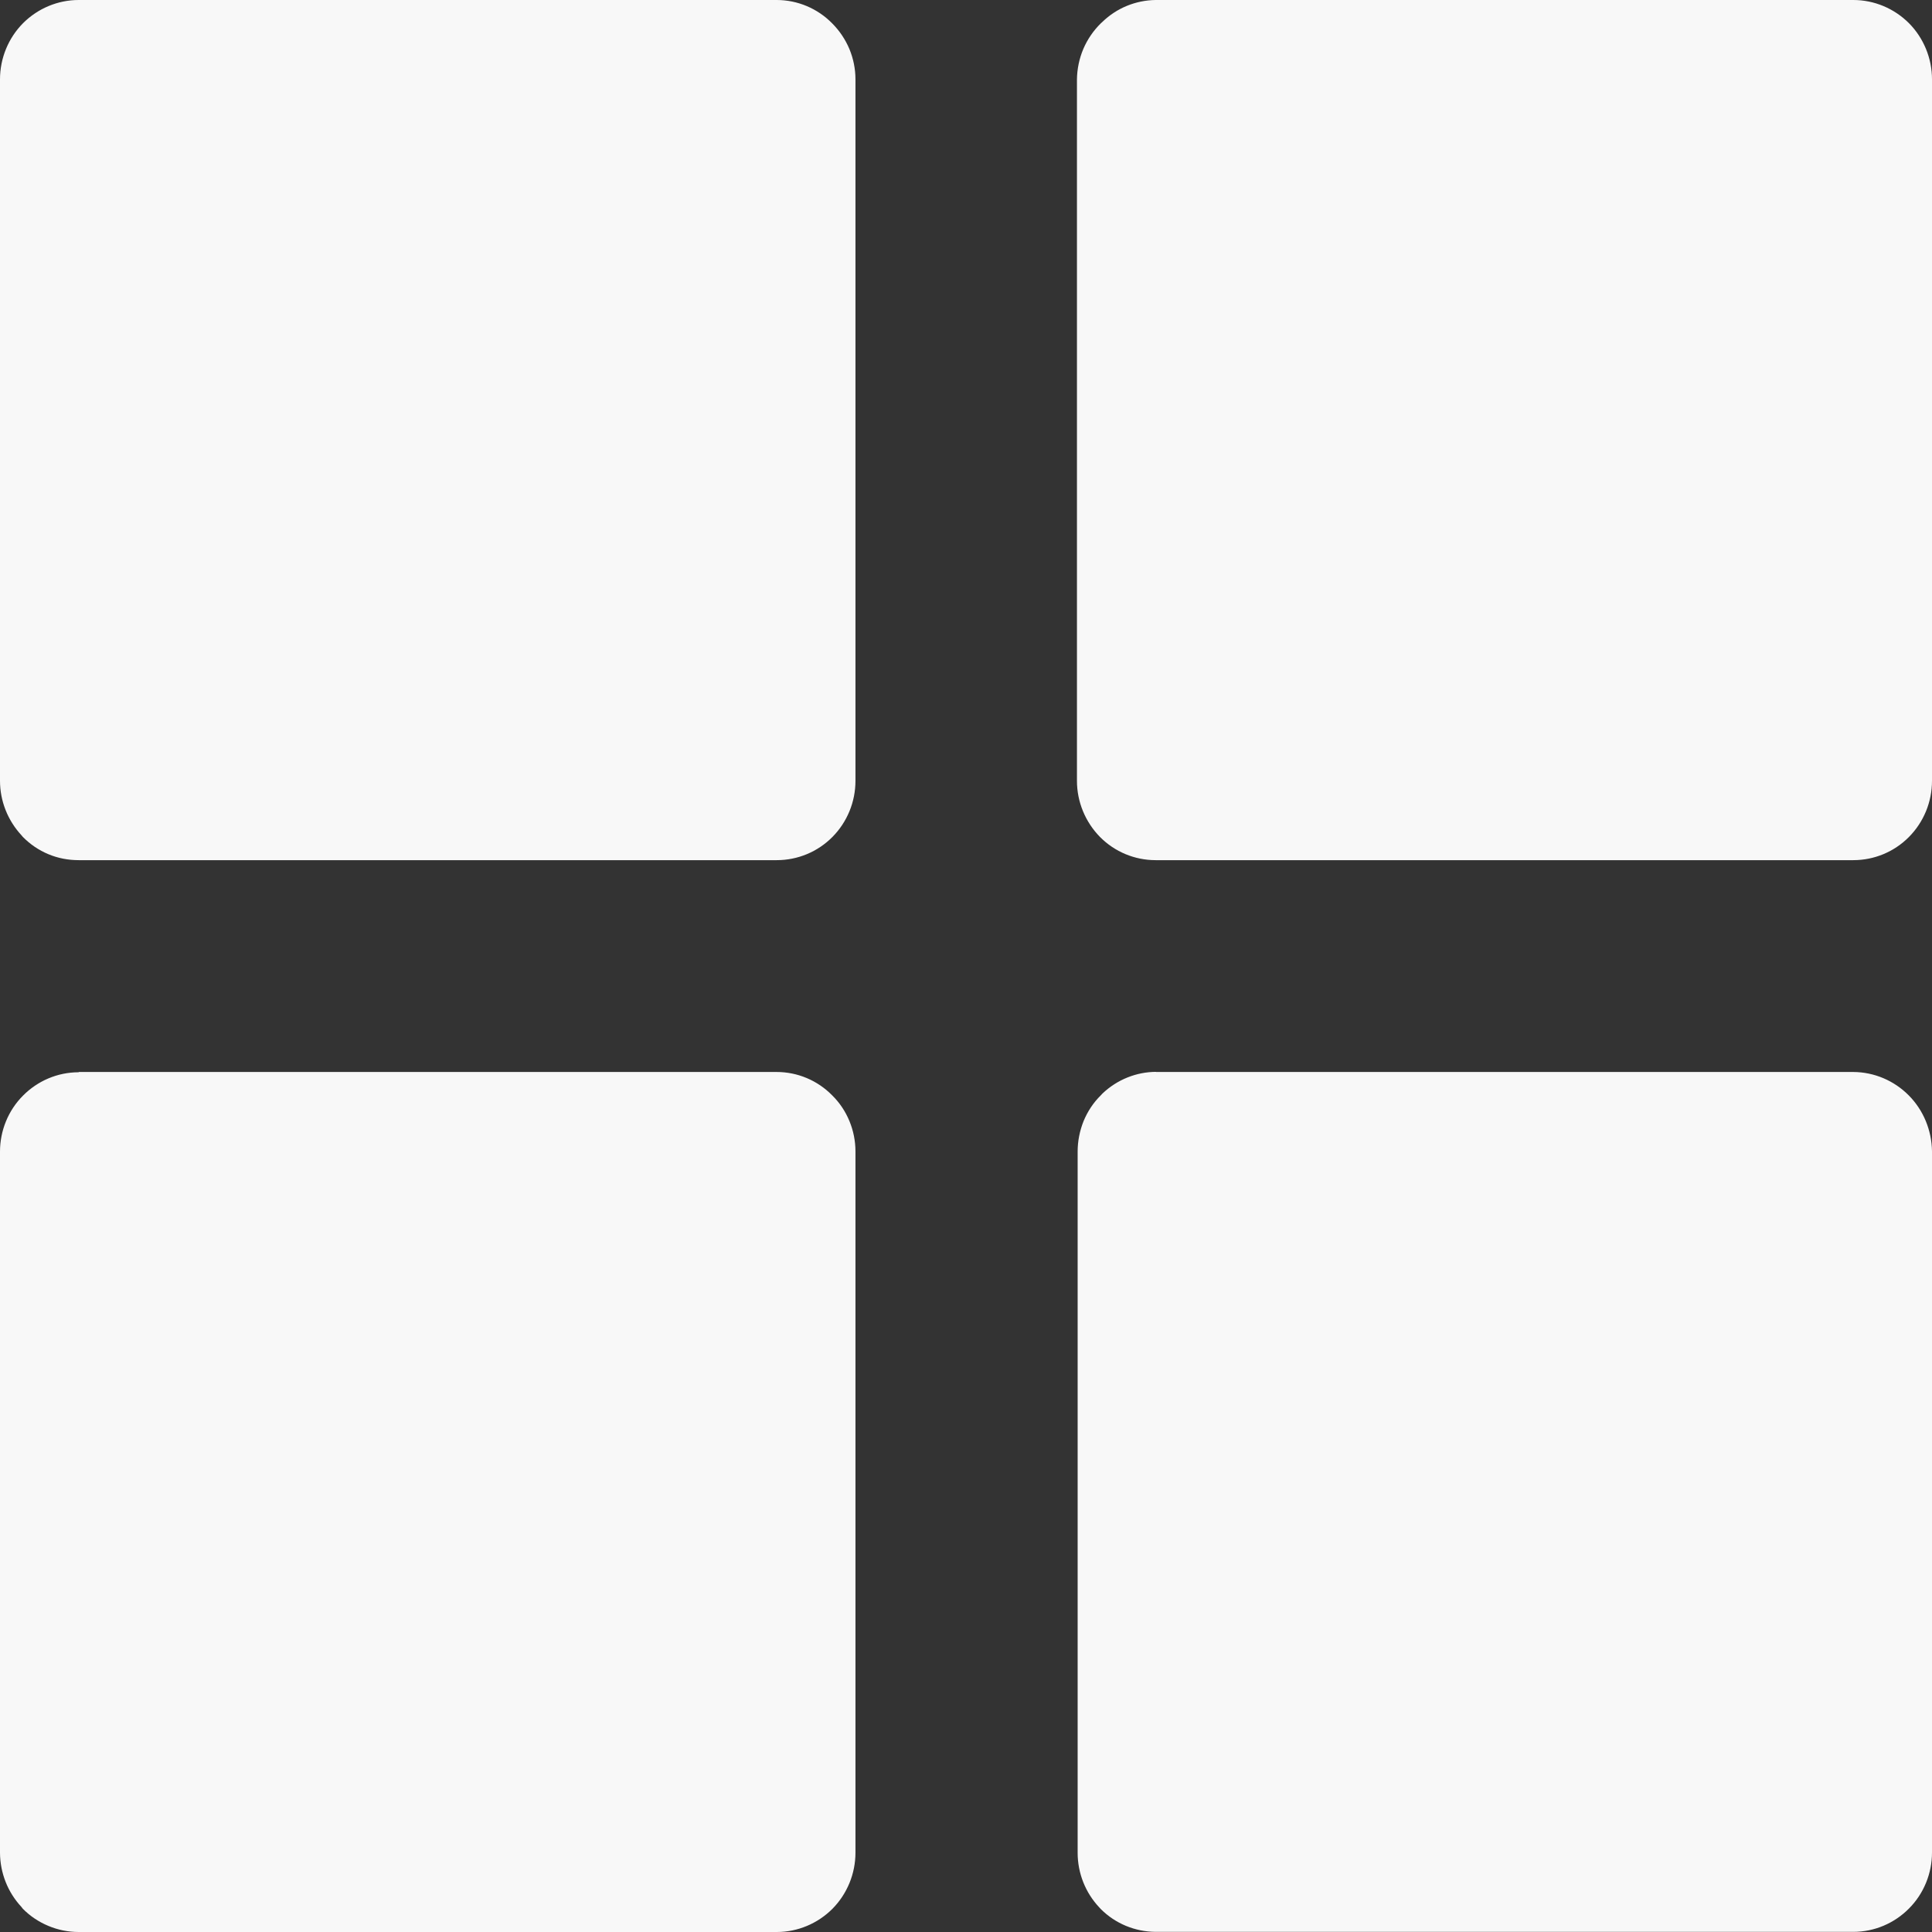 <svg width="14" height="14" viewBox="0 0 14 14" fill="none" xmlns="http://www.w3.org/2000/svg">
<rect x="0" y="0" width="14" height="14" fill="#333333" stroke="none"/>
<path d="M0.57 0H5.628C5.779 0 5.924 0.061 6.03 0.169C6.083 0.222 6.126 0.286 6.155 0.355C6.184 0.425 6.199 0.5 6.199 0.575V5.658C6.199 5.811 6.139 5.957 6.032 6.065C5.925 6.173 5.78 6.233 5.629 6.233H0.57C0.495 6.233 0.42 6.219 0.351 6.19C0.281 6.161 0.218 6.118 0.165 6.064L0.155 6.052C0.056 5.945 0 5.804 0 5.658L0 0.575C0 0.423 0.06 0.276 0.167 0.168C0.274 0.061 0.419 0 0.57 0ZM8.374 7.768H13.43C13.581 7.769 13.725 7.83 13.832 7.938C13.938 8.045 13.998 8.191 14 8.343V13.424C14 13.576 13.94 13.723 13.833 13.83C13.726 13.938 13.581 13.999 13.43 13.999H8.374C8.226 13.998 8.083 13.94 7.977 13.834L7.966 13.822C7.865 13.715 7.809 13.573 7.809 13.426V8.345C7.809 8.269 7.824 8.194 7.852 8.124C7.881 8.054 7.923 7.99 7.977 7.937L7.988 7.925C8.094 7.824 8.234 7.767 8.38 7.767L8.374 7.768ZM0.57 7.768H5.628C5.779 7.768 5.924 7.829 6.03 7.937C6.084 7.99 6.126 8.053 6.155 8.123C6.184 8.193 6.199 8.268 6.199 8.344V13.425C6.199 13.577 6.139 13.724 6.032 13.832C5.925 13.939 5.78 14 5.629 14H0.57C0.495 14 0.42 13.985 0.351 13.956C0.281 13.927 0.218 13.885 0.165 13.831L0.155 13.818C0.056 13.712 0.001 13.572 0 13.426L0 8.345C0 8.193 0.06 8.046 0.167 7.939C0.274 7.831 0.419 7.77 0.57 7.77V7.768ZM8.374 0H13.43C13.581 0 13.726 0.061 13.833 0.168C13.94 0.276 14 0.423 14 0.575V5.658C14 5.811 13.94 5.957 13.833 6.065C13.726 6.173 13.581 6.233 13.43 6.233H8.374C8.223 6.233 8.078 6.173 7.971 6.065C7.865 5.957 7.804 5.811 7.804 5.658V0.575C7.805 0.499 7.821 0.424 7.85 0.355C7.88 0.285 7.923 0.222 7.977 0.169L7.988 0.159C8.092 0.058 8.23 0.002 8.374 0Z" fill="#F8F8F8"/>
</svg>
